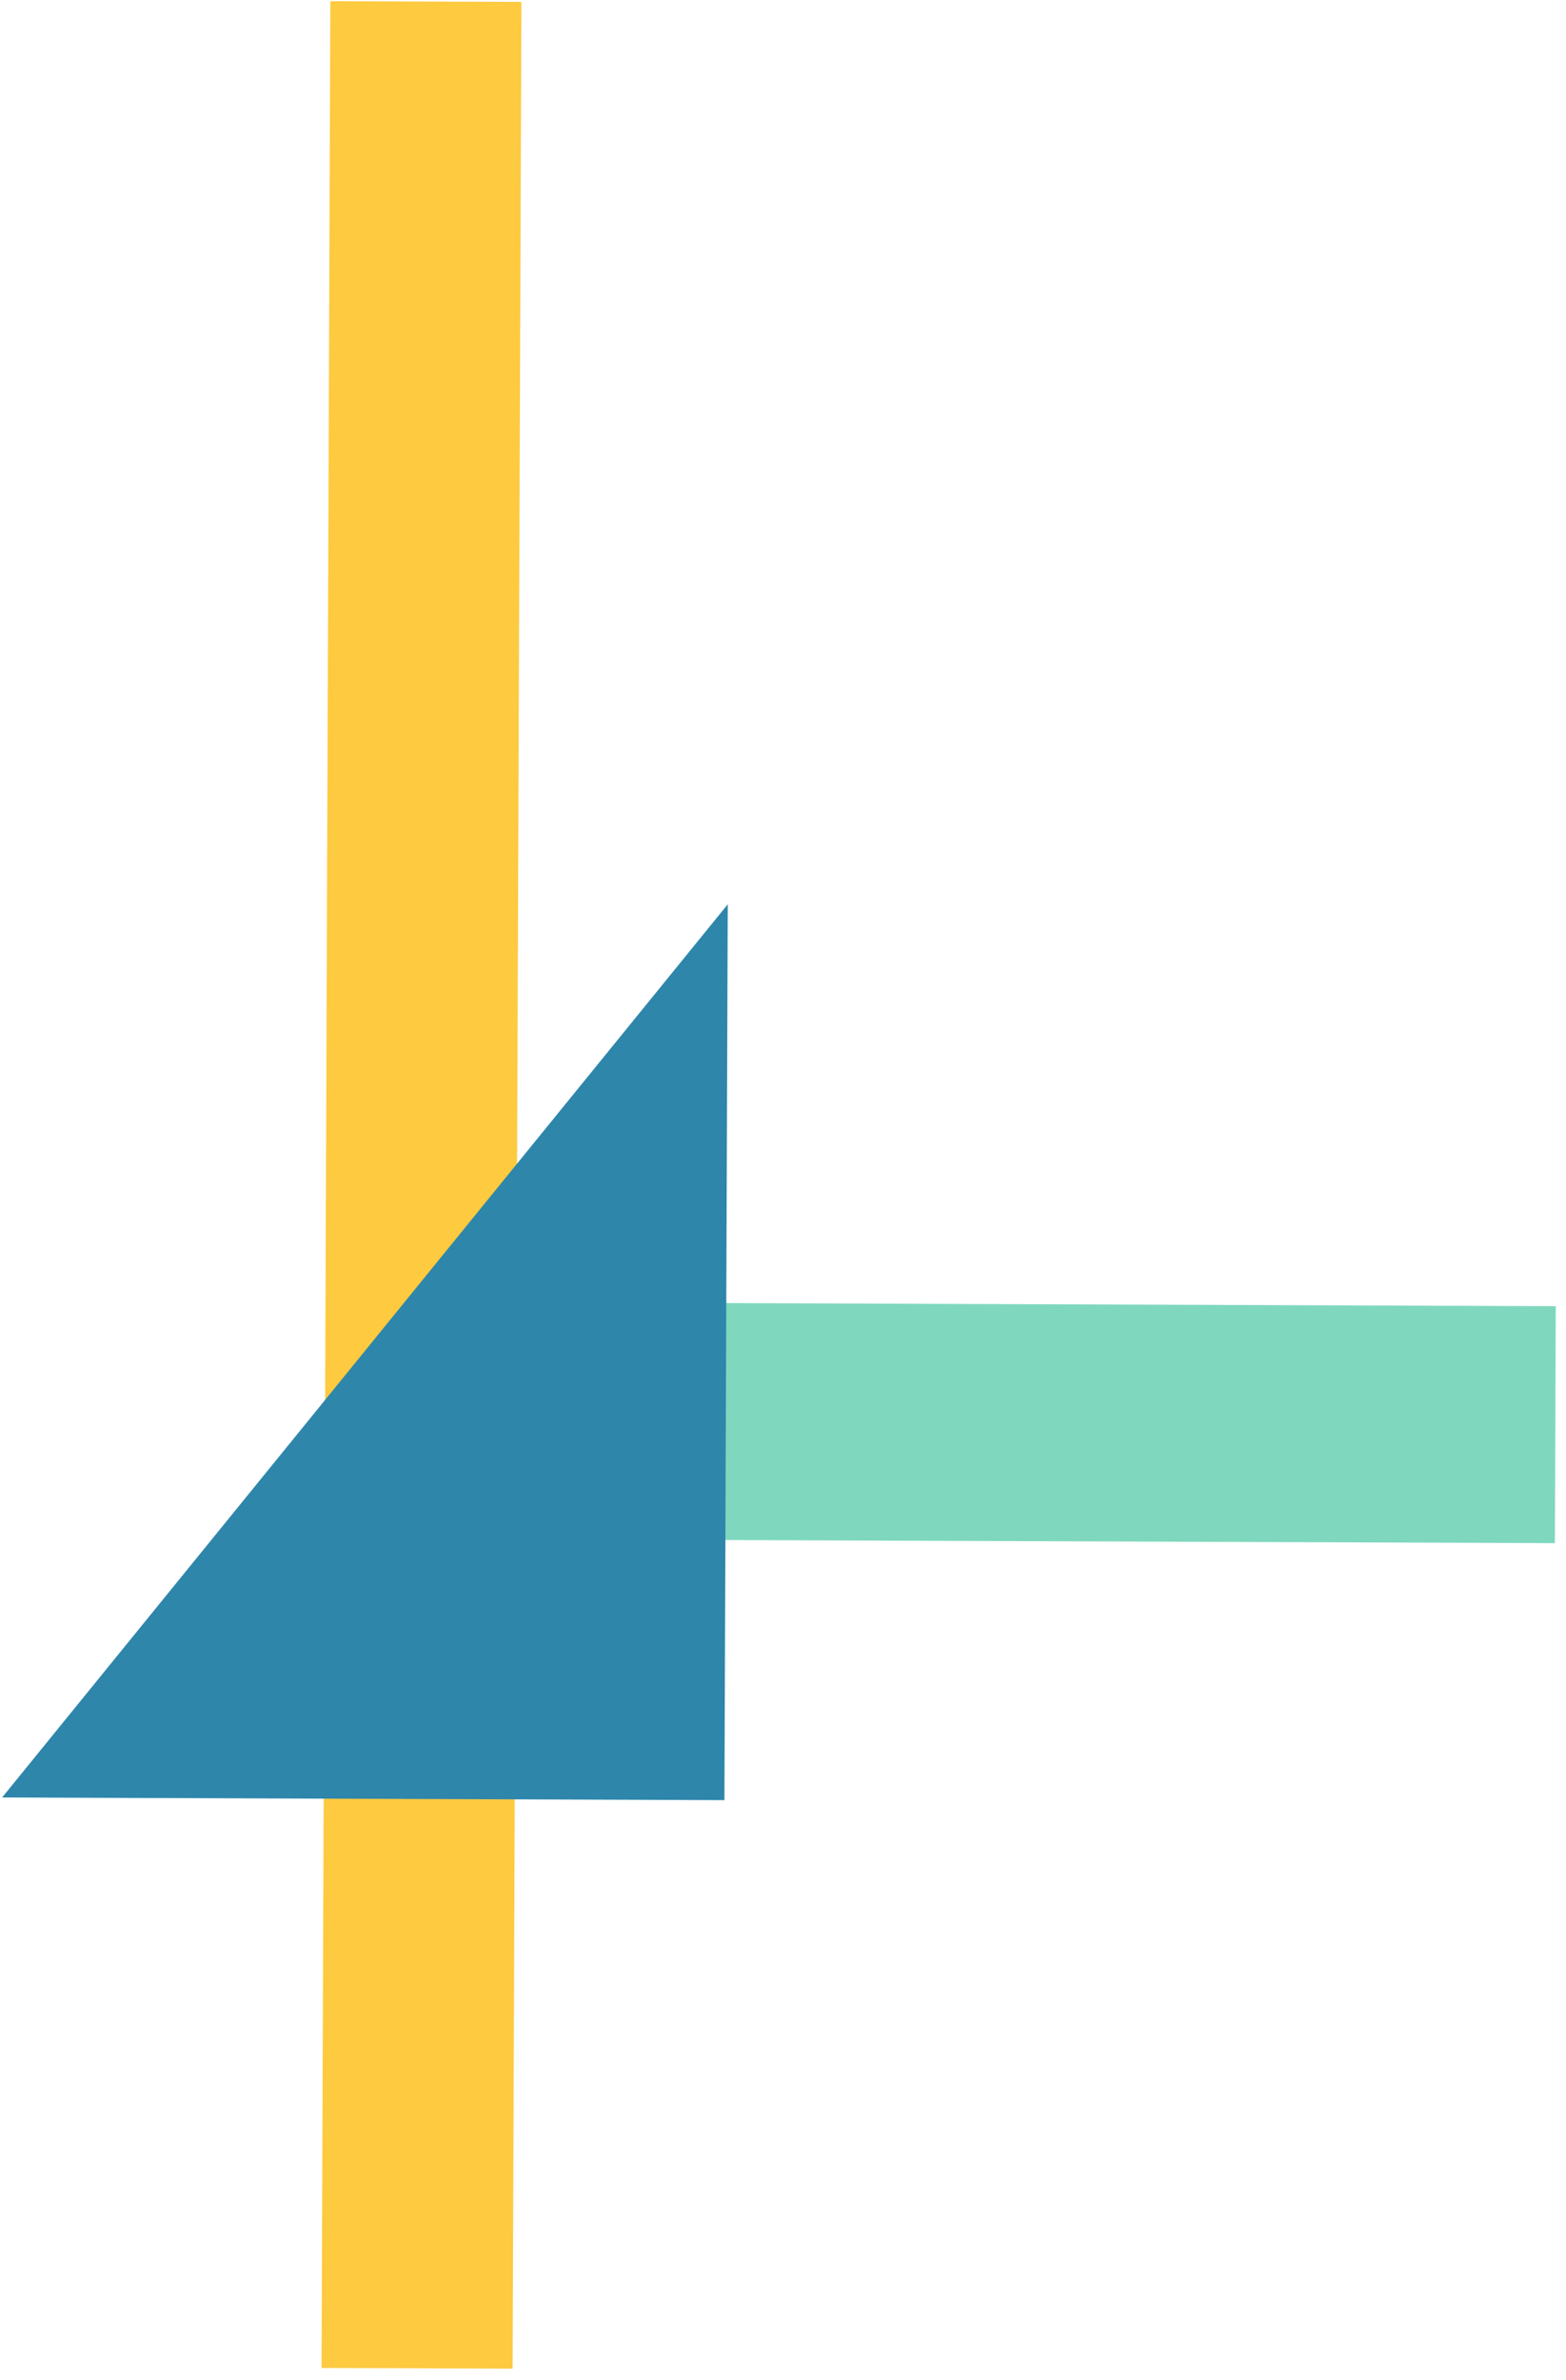 <svg width="77" height="117" viewBox="0 0 77 117" fill="none" xmlns="http://www.w3.org/2000/svg">
<path d="M23.532 73.397L74.629 73.587L74.655 66.626L23.558 66.436L23.532 73.397Z" fill="#7FD8BE"/>
<path d="M21.691 75.663L76.454 75.867L76.497 64.217L21.734 64.013L21.691 75.663Z" fill="#7FD8BE"/>
<path d="M15.81 116.417L25.205 116.452L25.638 0.094L16.243 0.059L15.81 116.417Z" fill="#FDCA40"/>
<path d="M35.784 44.459L35.62 88.502L0.104 88.37L35.784 44.459Z" fill="#2E86AB"/>
</svg>
